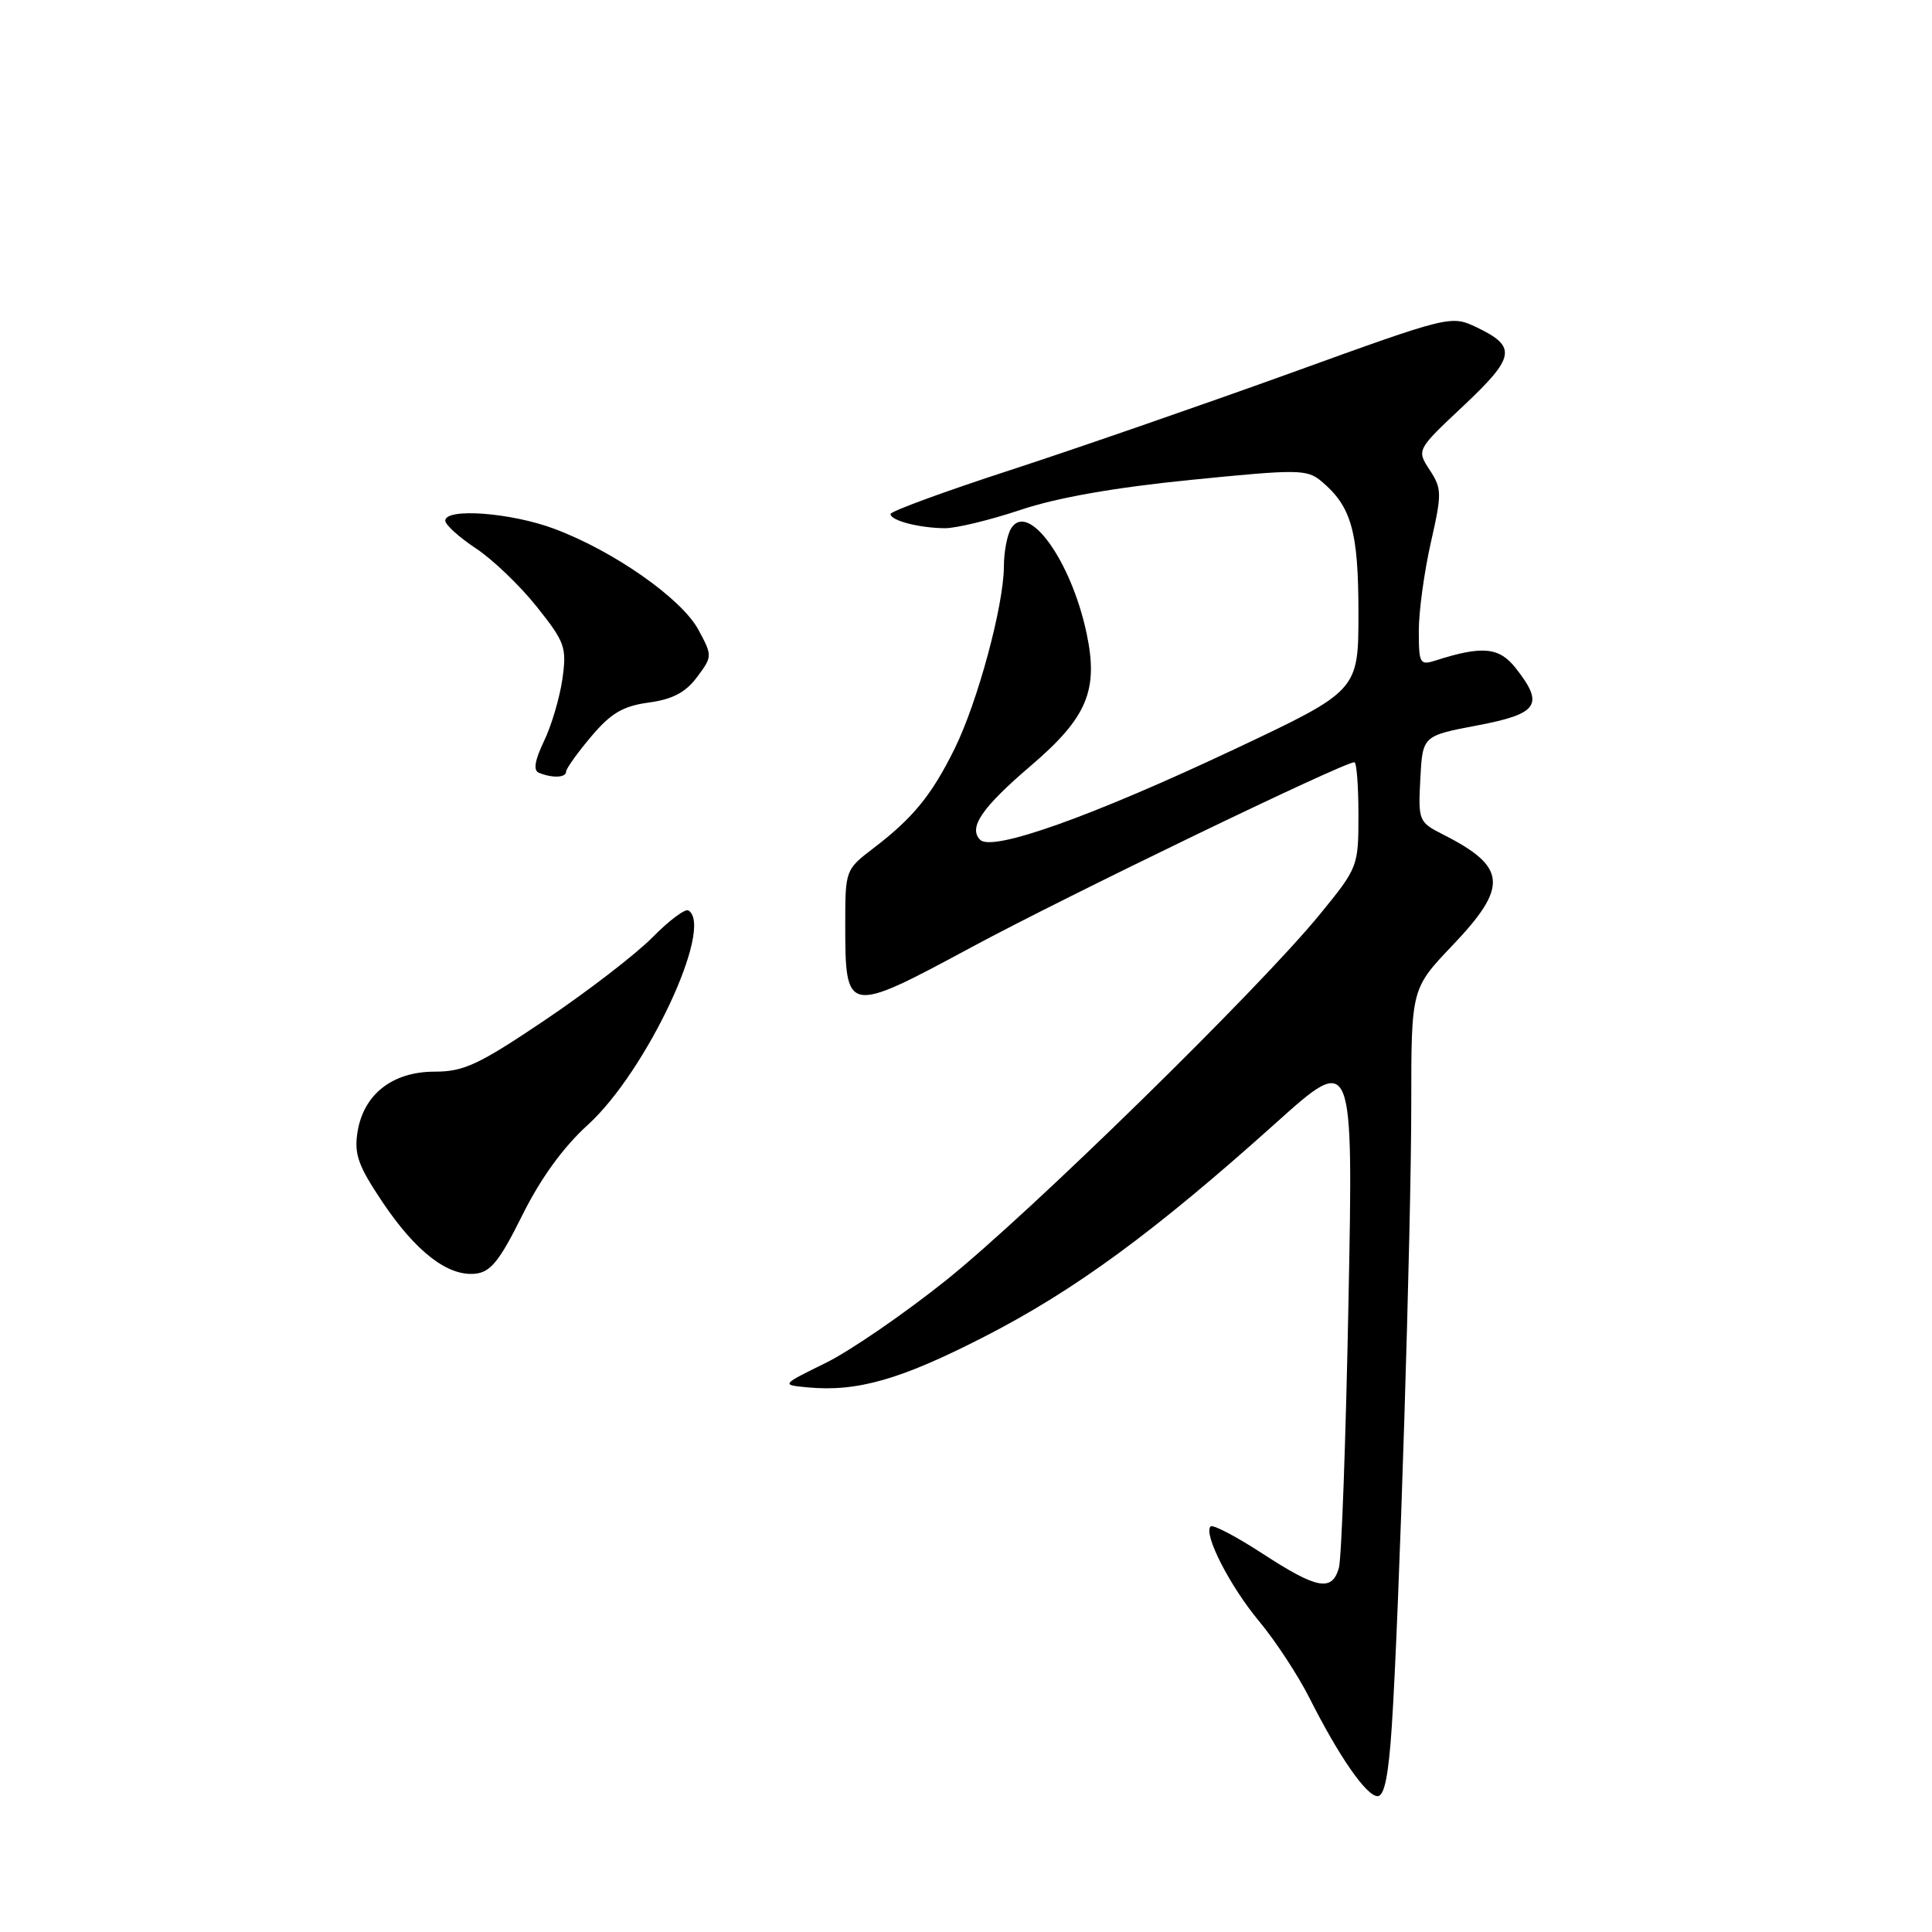 <?xml version="1.0" encoding="UTF-8" standalone="no"?>
<!DOCTYPE svg PUBLIC "-//W3C//DTD SVG 1.1//EN" "http://www.w3.org/Graphics/SVG/1.1/DTD/svg11.dtd" >
<svg xmlns="http://www.w3.org/2000/svg" xmlns:xlink="http://www.w3.org/1999/xlink" version="1.1" viewBox="0 0 256 256">
 <g >
 <path fill="currentColor"
d=" M 184.42 228.75 C 185.40 213.93 187.00 162.87 187.00 146.25 C 187.00 131.00 187.00 131.00 192.48 125.25 C 199.90 117.46 199.68 114.86 191.20 110.57 C 187.99 108.94 187.91 108.76 188.20 103.20 C 188.50 97.50 188.50 97.50 195.75 96.12 C 203.84 94.59 204.66 93.38 200.85 88.54 C 198.66 85.75 196.43 85.53 190.25 87.51 C 188.13 88.19 188.00 87.95 188.00 83.56 C 188.00 81.00 188.72 75.75 189.59 71.91 C 191.07 65.38 191.06 64.75 189.44 62.27 C 187.70 59.61 187.70 59.61 193.94 53.75 C 200.79 47.30 201.02 45.93 195.66 43.37 C 192.26 41.76 192.16 41.78 170.88 49.48 C 159.12 53.72 142.41 59.51 133.75 62.33 C 125.09 65.15 118.00 67.75 118.00 68.11 C 118.00 68.98 121.82 69.97 125.23 69.99 C 126.73 69.99 131.23 68.90 135.23 67.56 C 140.02 65.95 147.73 64.59 157.78 63.59 C 172.07 62.16 173.18 62.17 175.10 63.78 C 179.07 67.10 180.00 70.42 180.00 81.21 C 180.00 91.52 180.00 91.52 163.67 99.23 C 144.74 108.16 131.49 112.89 129.88 111.28 C 128.28 109.68 130.09 107.02 136.57 101.48 C 144.06 95.09 145.58 91.47 143.98 83.92 C 141.94 74.31 136.27 66.41 133.99 70.00 C 133.46 70.83 133.02 73.12 133.02 75.09 C 132.99 80.26 129.54 93.04 126.49 99.21 C 123.47 105.34 120.97 108.40 115.75 112.38 C 112.03 115.22 112.00 115.29 112.00 122.43 C 112.00 134.41 112.15 134.44 128.75 125.50 C 141.27 118.75 178.01 101.00 179.46 101.00 C 179.76 101.00 180.00 104.13 180.00 107.95 C 180.00 114.83 179.95 114.96 174.85 121.20 C 166.78 131.07 136.55 160.66 125.40 169.61 C 119.84 174.06 112.64 179.01 109.40 180.60 C 103.50 183.50 103.50 183.50 106.97 183.83 C 113.57 184.46 119.33 182.81 130.39 177.14 C 142.39 171.00 152.96 163.25 169.07 148.79 C 179.32 139.59 179.32 139.59 178.68 172.54 C 178.33 190.67 177.76 206.51 177.41 207.75 C 176.50 210.94 174.52 210.57 167.29 205.86 C 163.80 203.59 160.70 201.96 160.41 202.26 C 159.42 203.25 162.97 210.19 166.86 214.85 C 168.99 217.41 171.97 221.95 173.49 224.95 C 177.42 232.75 181.06 238.00 182.54 238.00 C 183.44 238.00 183.99 235.26 184.42 228.75 Z  M 69.20 161.04 C 71.64 156.13 74.61 152.03 77.90 149.04 C 85.65 142.00 94.67 122.77 91.22 120.64 C 90.79 120.37 88.66 121.97 86.47 124.19 C 84.29 126.41 77.90 131.33 72.28 135.12 C 63.43 141.08 61.47 142.00 57.59 142.00 C 51.99 142.00 48.17 145.00 47.37 150.01 C 46.91 152.94 47.46 154.48 50.70 159.31 C 55.13 165.90 59.37 169.16 63.00 168.77 C 65.02 168.55 66.21 167.06 69.20 161.04 Z  M 75.01 102.25 C 75.02 101.84 76.52 99.74 78.34 97.59 C 80.96 94.49 82.54 93.56 85.97 93.09 C 89.12 92.66 90.85 91.75 92.36 89.72 C 94.40 86.98 94.41 86.91 92.54 83.44 C 90.31 79.31 81.32 73.01 73.45 70.07 C 67.71 67.92 59.00 67.27 59.00 68.99 C 59.00 69.53 60.82 71.18 63.04 72.65 C 65.27 74.12 68.90 77.60 71.12 80.39 C 74.88 85.11 75.11 85.77 74.52 89.98 C 74.16 92.47 73.07 96.17 72.08 98.21 C 70.87 100.73 70.64 102.08 71.39 102.39 C 73.19 103.13 75.00 103.06 75.01 102.25 Z "/>
</g>
</svg>